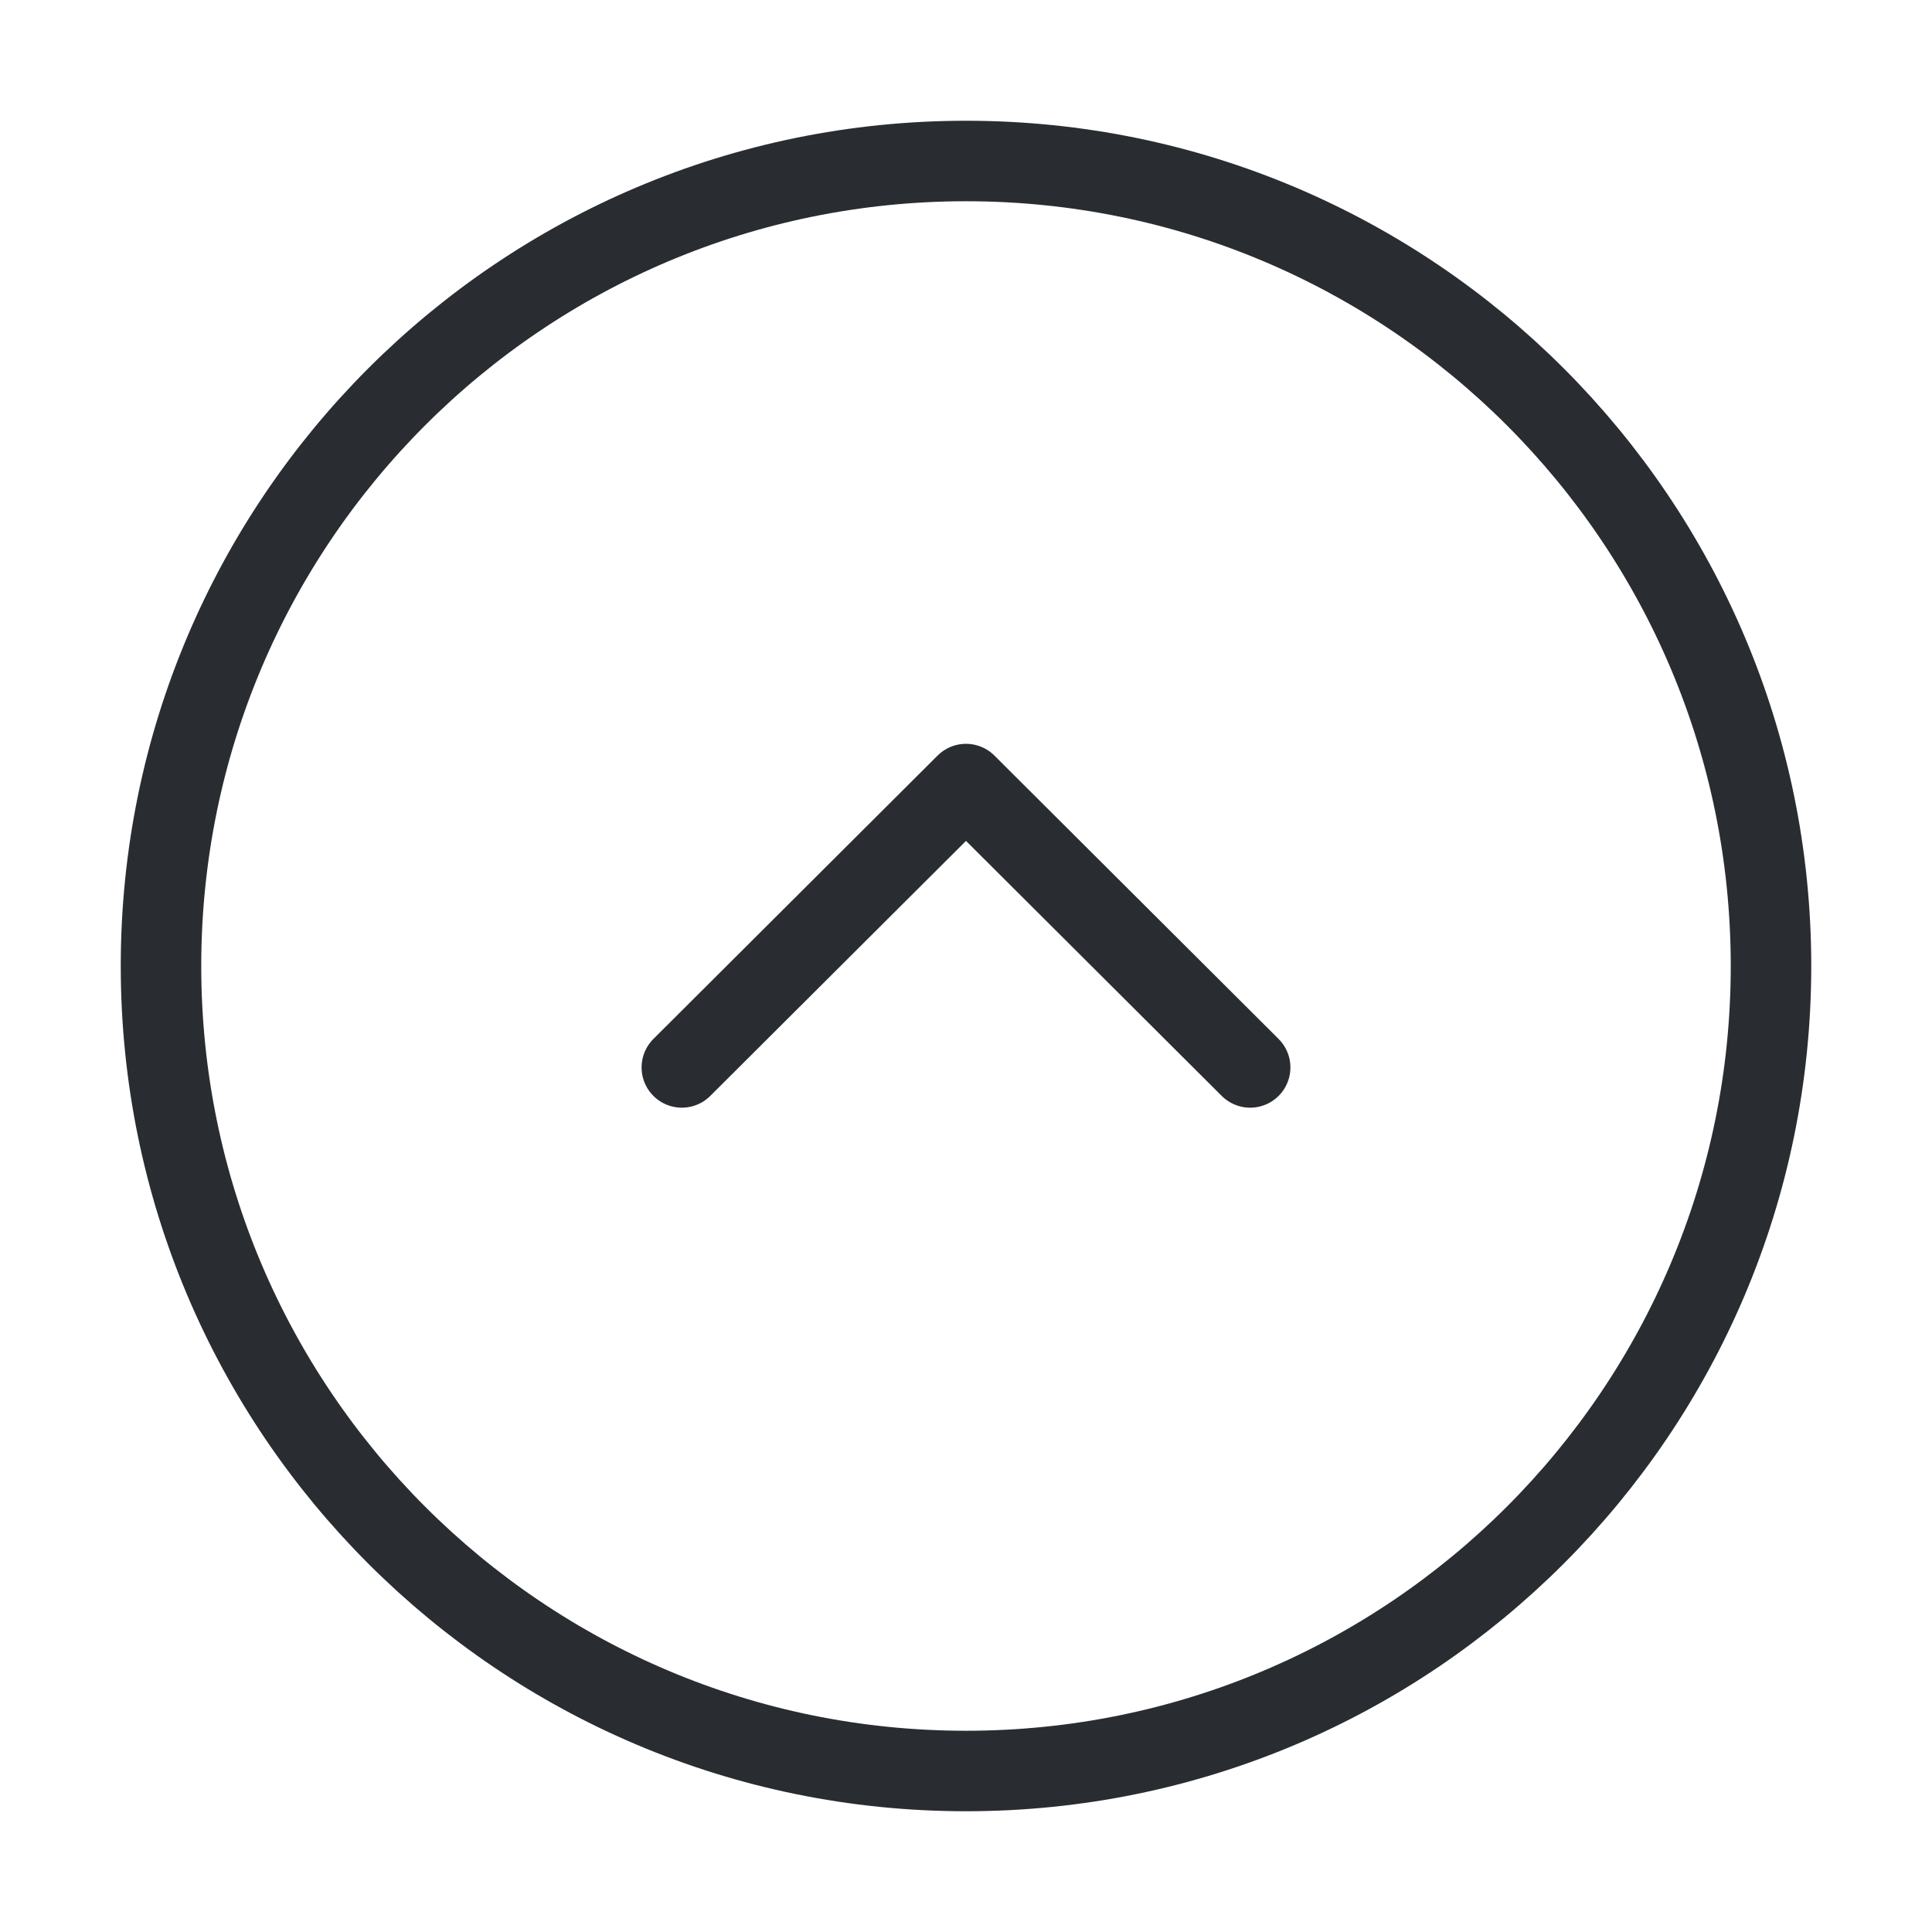 <svg width="24" height="24" viewBox="0 0 24 24" fill="none" xmlns="http://www.w3.org/2000/svg">
<g id="vuesax/linear/arrow-circle-down">
<g id="arrow-circle-down">
<path id="Vector" d="M12 2C6.477 2 2 6.477 2 12C2 17.523 6.477 22 12 22C17.523 22 22 17.523 22 12C22 6.477 17.523 2 12 2Z" stroke="#292D32" stroke-miterlimit="10" stroke-linecap="round" stroke-linejoin="round"/>
<path id="Vector_2" d="M15.53 13.26L12 9.74L8.47 13.26" stroke="#292D32" stroke-linecap="round" stroke-linejoin="round"/>
</g>
</g>
</svg>
